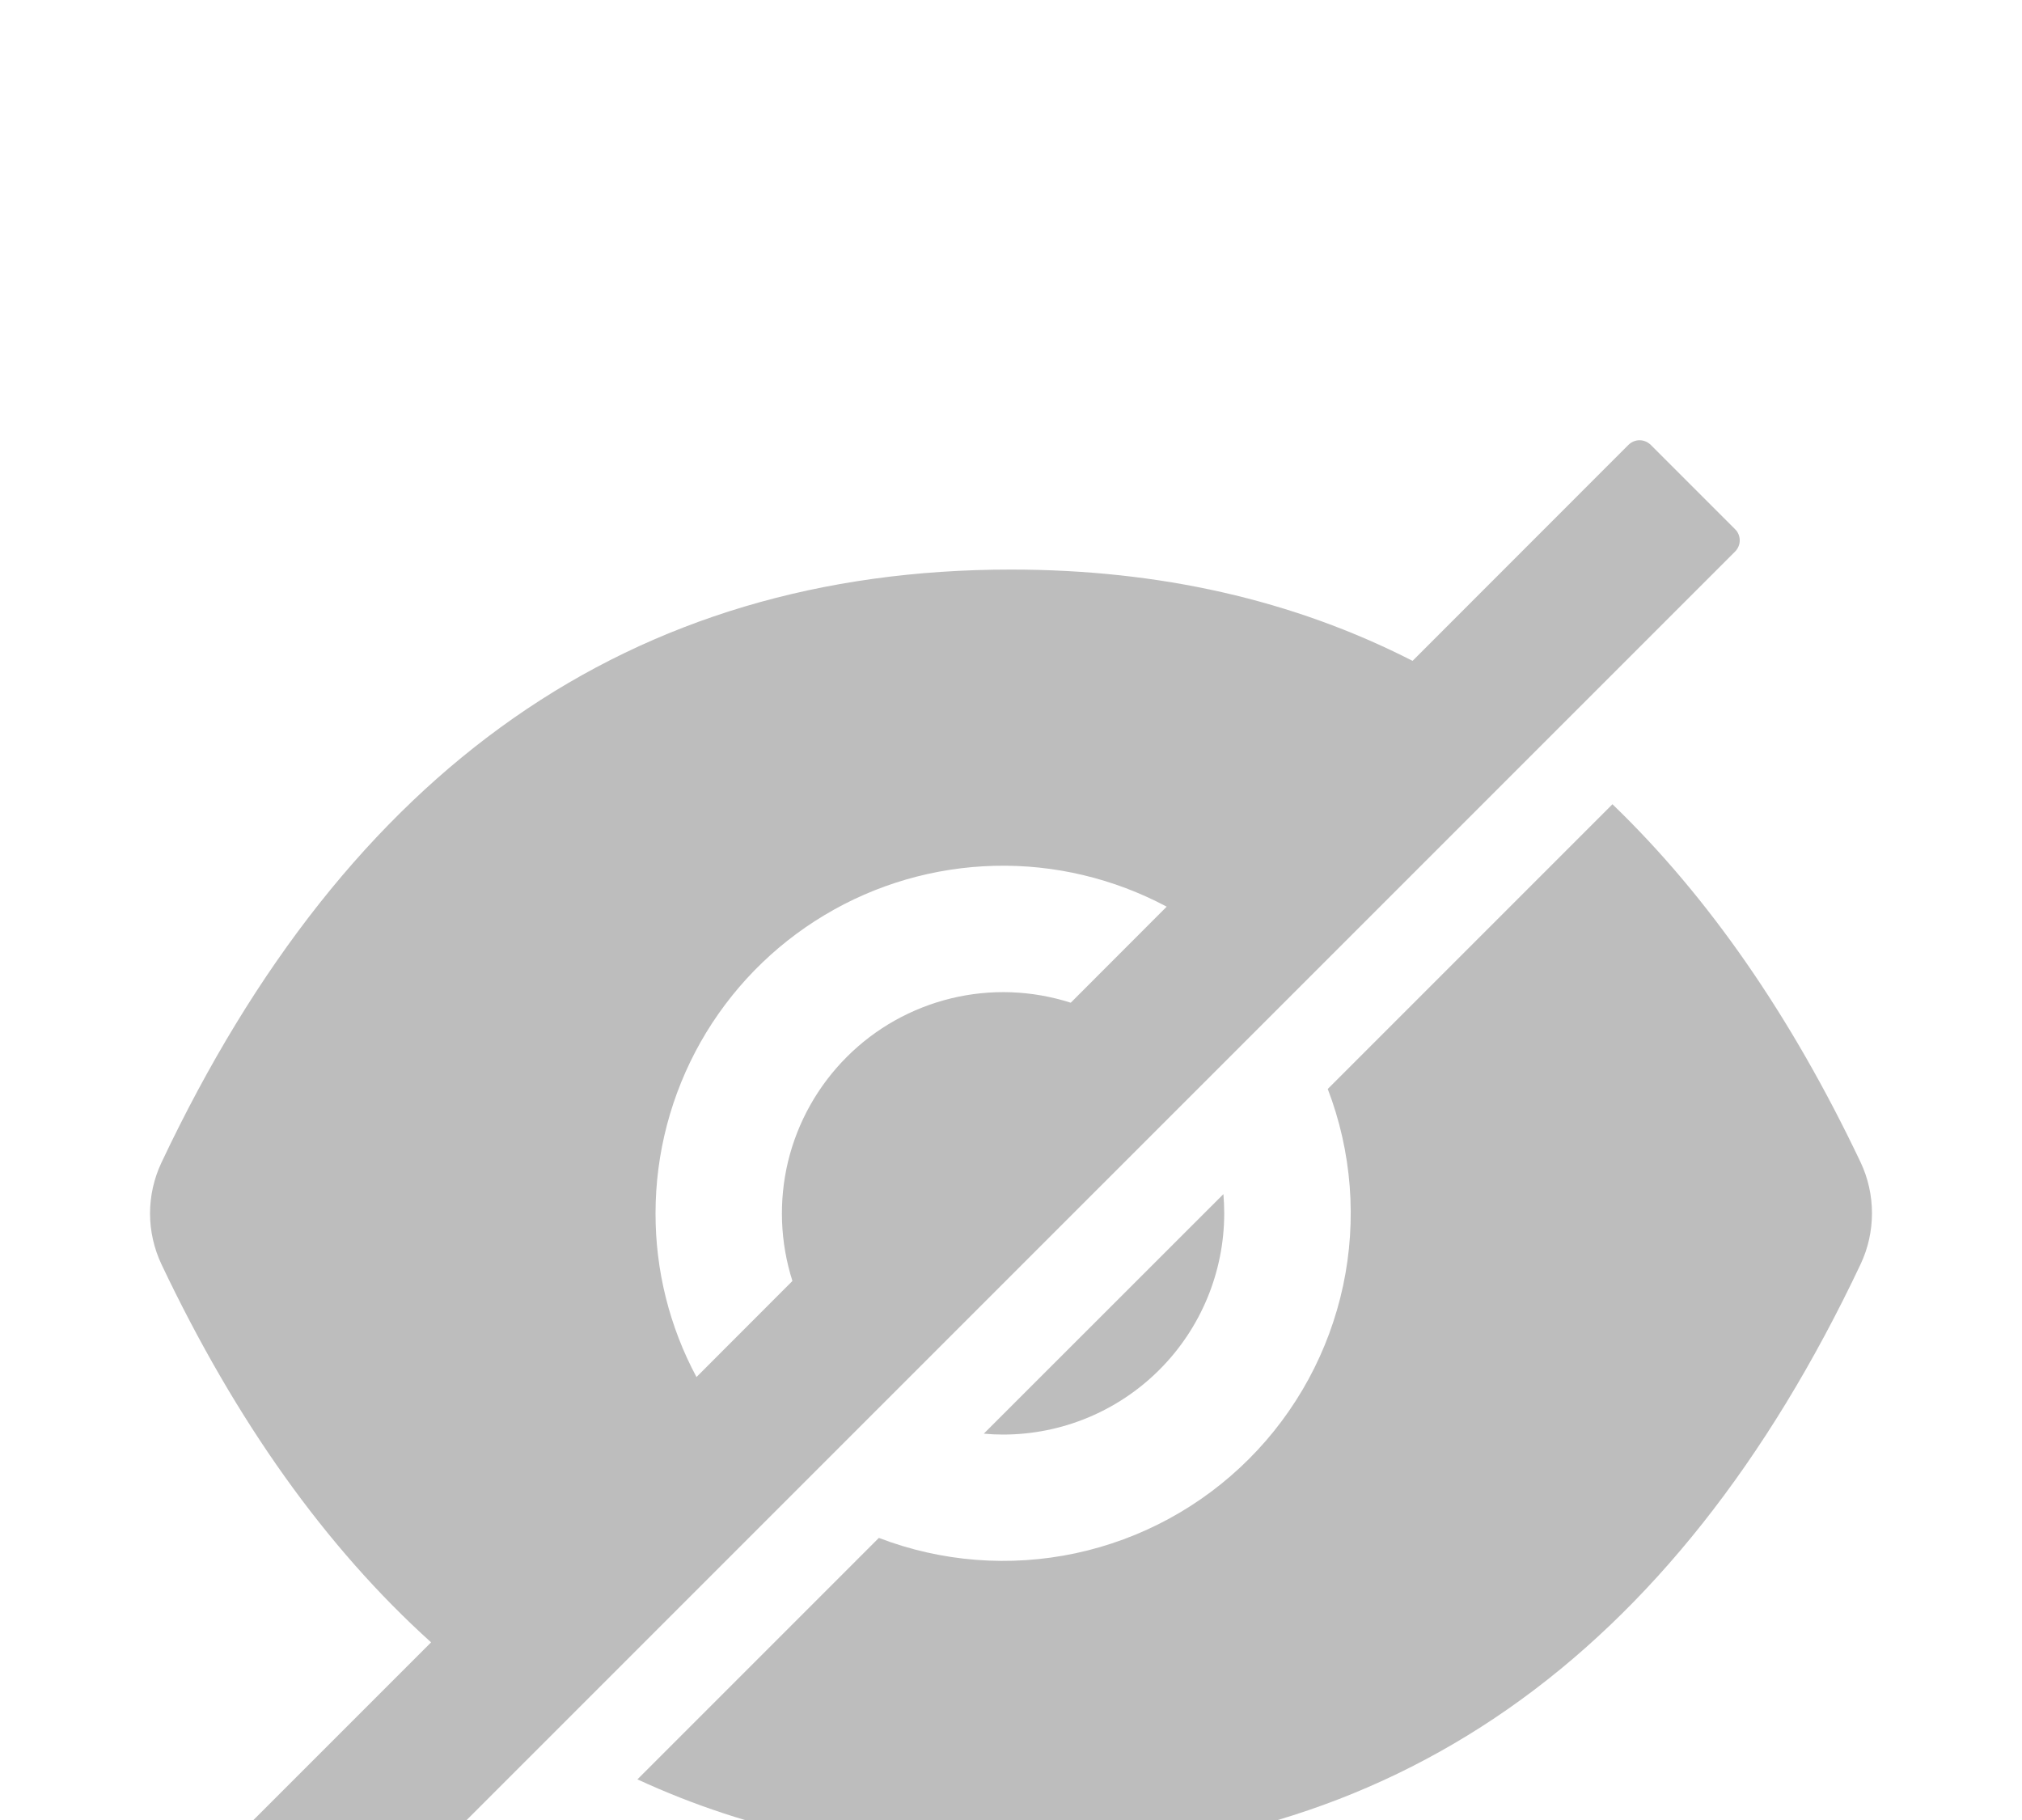 <svg width="20" height="18" viewBox="0 0 20 18" fill="none" xmlns="http://www.w3.org/2000/svg">
<g filter="url(#filter0_d_3021_2)">
<path d="M9.921 10.188C10.502 10.188 11.058 9.957 11.468 9.547C11.878 9.137 12.109 8.58 12.109 8C12.109 7.936 12.106 7.872 12.101 7.81L9.731 10.179C9.794 10.185 9.857 10.188 9.921 10.188ZM17.162 1.234L16.328 0.4C16.298 0.371 16.259 0.354 16.217 0.354C16.176 0.354 16.136 0.371 16.107 0.4L13.972 2.536C12.794 1.934 11.47 1.633 9.999 1.633C6.246 1.633 3.445 3.588 1.597 7.498C1.523 7.655 1.484 7.827 1.484 8.001C1.484 8.175 1.523 8.347 1.597 8.504C2.335 10.059 3.224 11.305 4.264 12.243L2.198 14.309C2.169 14.338 2.152 14.378 2.152 14.419C2.152 14.46 2.169 14.5 2.198 14.53L3.032 15.363C3.061 15.393 3.101 15.409 3.142 15.409C3.184 15.409 3.223 15.393 3.253 15.363L17.162 1.455C17.177 1.44 17.188 1.423 17.196 1.404C17.204 1.385 17.208 1.365 17.208 1.344C17.208 1.324 17.204 1.303 17.196 1.284C17.188 1.265 17.177 1.248 17.162 1.234ZM6.484 8C6.484 7.406 6.638 6.823 6.93 6.306C7.223 5.789 7.644 5.357 8.153 5.052C8.662 4.746 9.242 4.578 9.836 4.563C10.429 4.548 11.016 4.688 11.54 4.967L10.591 5.917C10.207 5.794 9.798 5.779 9.407 5.874C9.017 5.969 8.659 6.169 8.375 6.454C8.091 6.738 7.89 7.095 7.795 7.486C7.701 7.877 7.716 8.286 7.838 8.669L6.889 9.619C6.622 9.121 6.483 8.565 6.484 8Z" fill="#BDBDBD"/>
<path d="M18.404 7.496C17.716 6.048 16.898 4.868 15.949 3.954L13.133 6.77C13.371 7.39 13.423 8.066 13.285 8.715C13.146 9.365 12.823 9.96 12.353 10.43C11.883 10.9 11.288 11.223 10.638 11.362C9.989 11.5 9.313 11.448 8.693 11.21L6.305 13.598C7.412 14.111 8.645 14.367 10.001 14.367C13.755 14.367 16.556 12.412 18.404 8.502C18.478 8.345 18.516 8.173 18.516 7.999C18.516 7.825 18.478 7.653 18.404 7.496Z" fill="#BDBDBD"/>
</g>
<defs>
<filter id="filter0_d_3021_2" x="-2.516" y="0.354" width="25.031" height="23.055" filterUnits="userSpaceOnUse" color-interpolation-filters="sRGB">
<feFlood flood-opacity="0" result="BackgroundImageFix"/>
<feColorMatrix in="SourceAlpha" type="matrix" values="0 0 0 0 0 0 0 0 0 0 0 0 0 0 0 0 0 0 127 0" result="hardAlpha"/>
<feOffset dy="4"/>
<feGaussianBlur stdDeviation="2"/>
<feComposite in2="hardAlpha" operator="out"/>
<feColorMatrix type="matrix" values="0 0 0 0 0 0 0 0 0 0 0 0 0 0 0 0 0 0 0.25 0"/>
<feBlend mode="normal" in2="BackgroundImageFix" result="effect1_dropShadow_3021_2"/>
<feBlend mode="normal" in="SourceGraphic" in2="effect1_dropShadow_3021_2" result="shape"/>
</filter>
</defs>
</svg>
